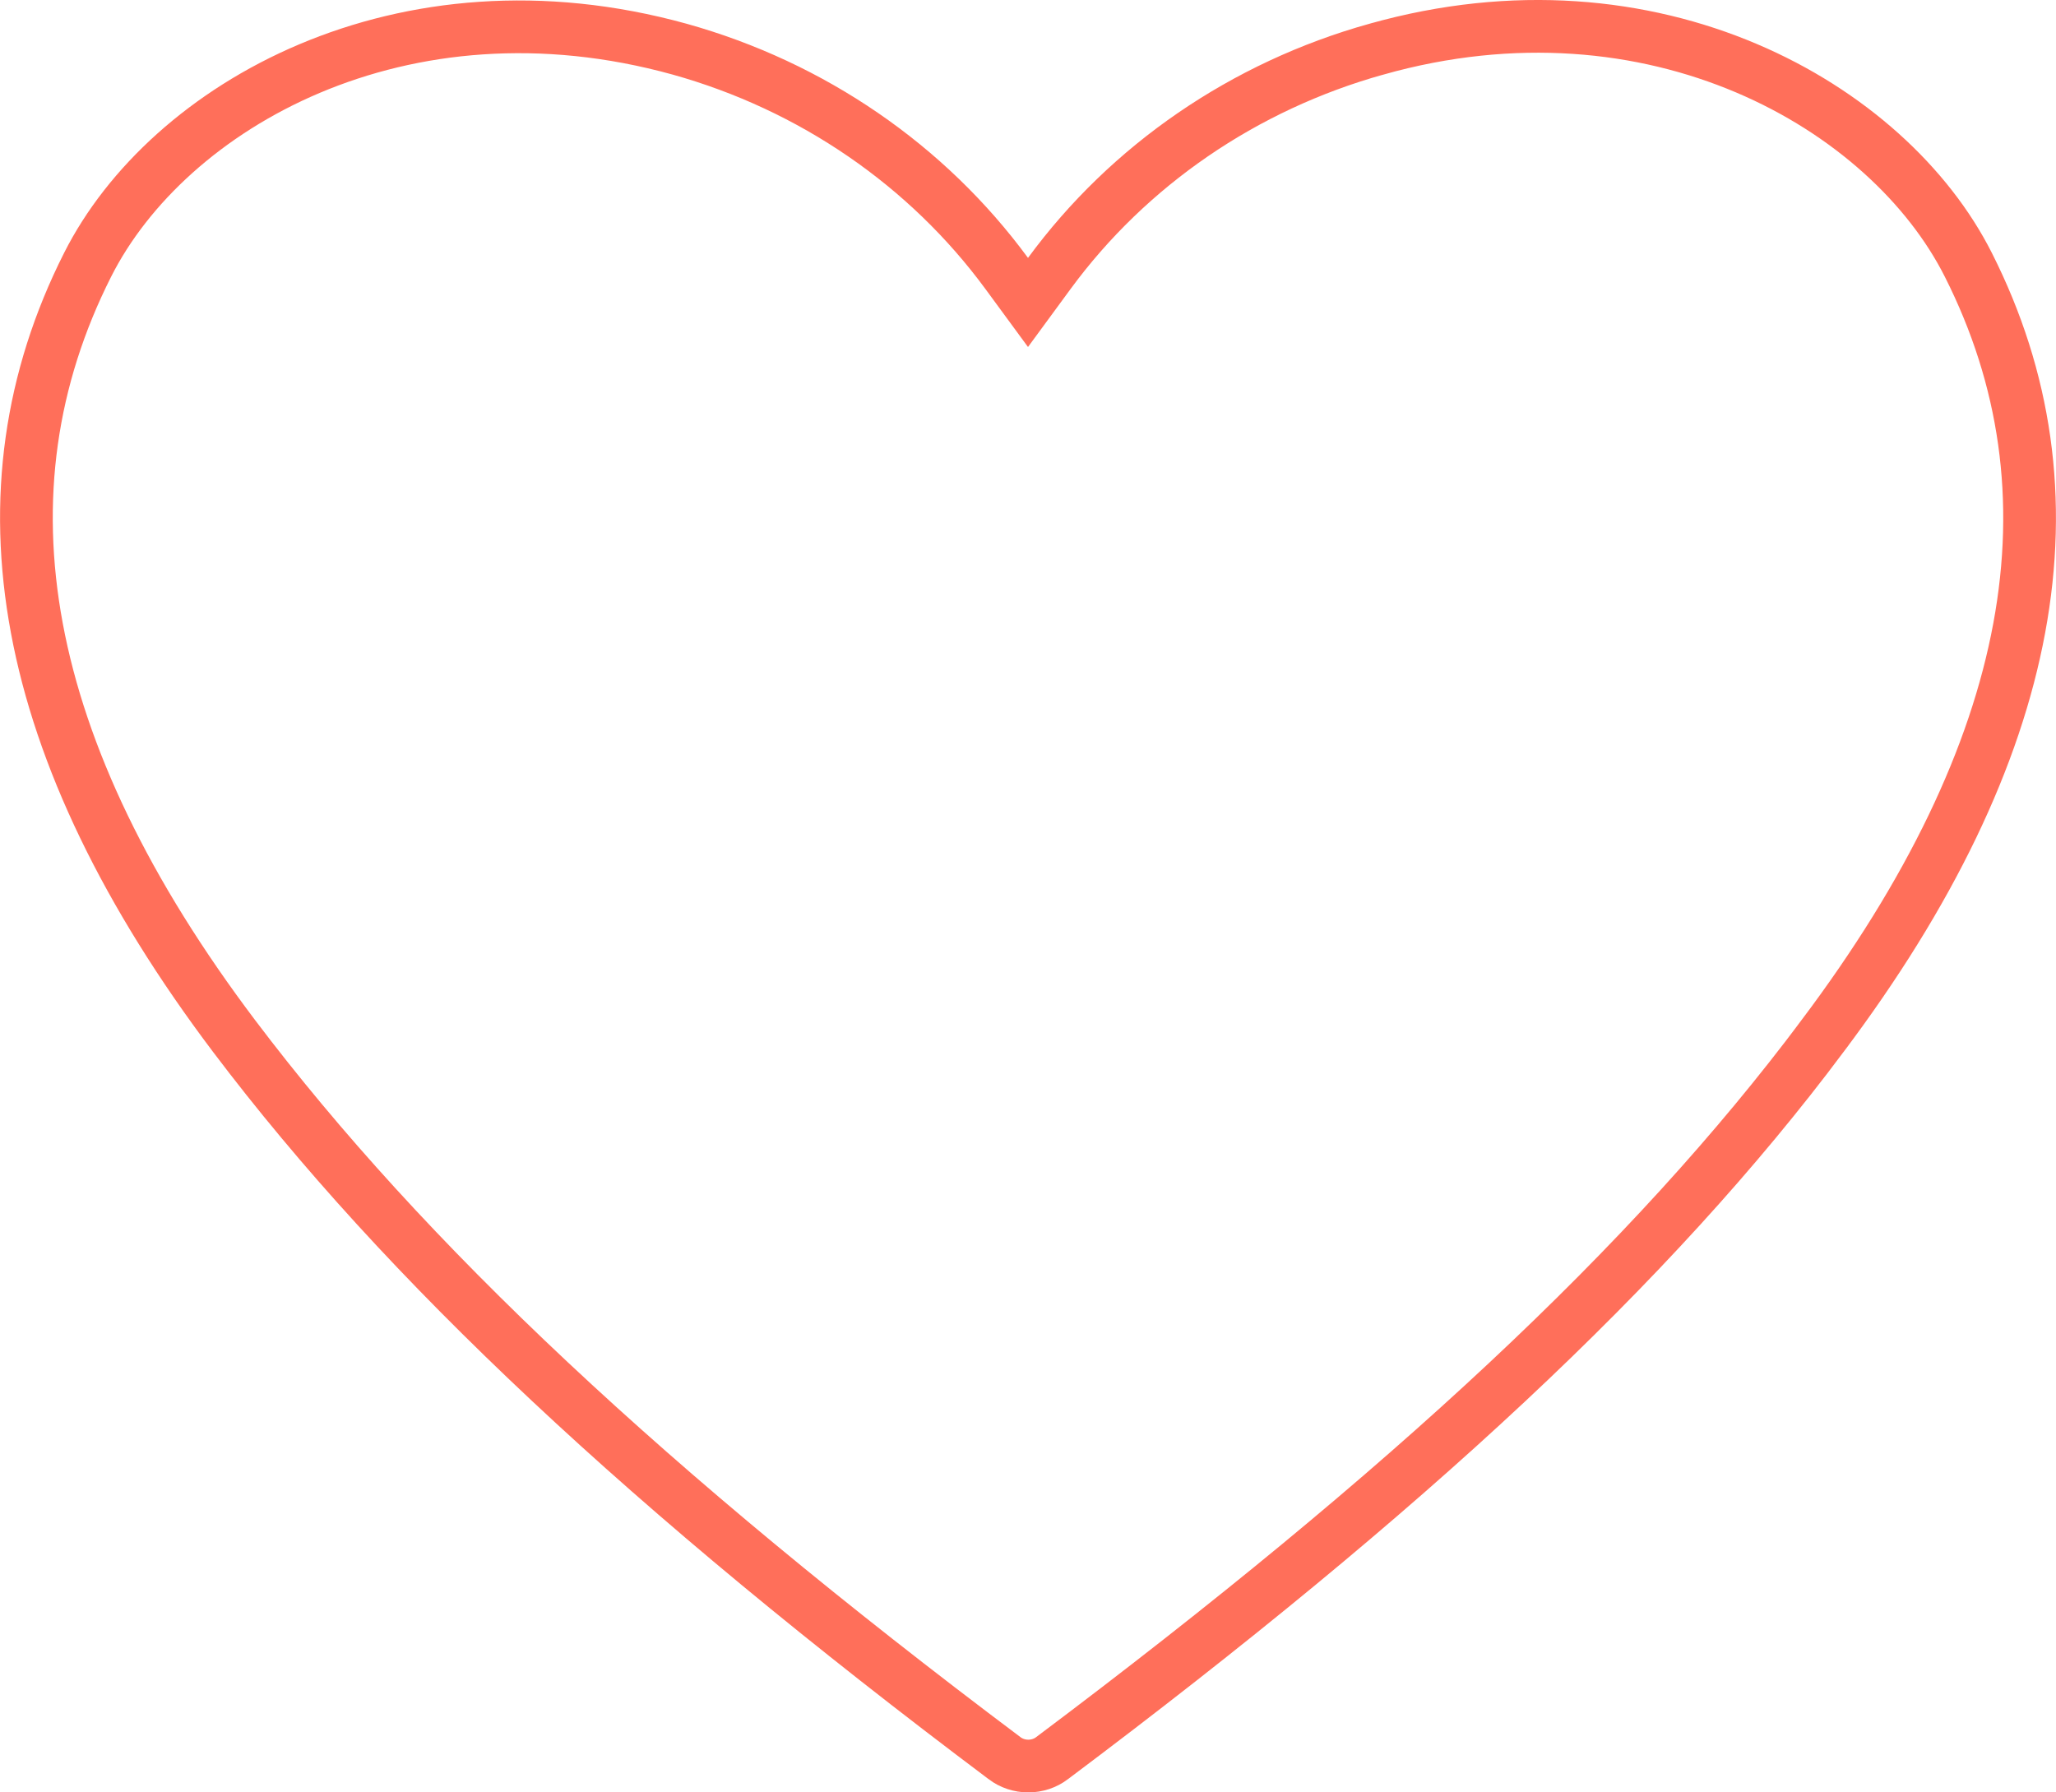 <svg width="39" height="34" viewBox="0 0 39 34" fill="none" xmlns="http://www.w3.org/2000/svg">
<path d="M37.337 5.023L37.337 5.023C39.512 9.327 38.659 14.221 34.568 19.657L34.568 19.658C31.341 23.974 26.703 28.287 19.955 33.351L19.954 33.352C19.828 33.447 19.67 33.5 19.506 33.5C19.341 33.5 19.183 33.447 19.057 33.352L19.056 33.351C12.298 28.277 7.67 23.927 4.443 19.656C0.341 14.22 -0.512 9.327 1.662 5.023L1.662 5.023C3.182 2.01 7.624 -0.526 12.893 0.933C15.403 1.634 17.589 3.135 19.097 5.188L19.5 5.737L19.903 5.188C21.41 3.135 23.597 1.634 26.107 0.933L26.108 0.933C31.362 -0.549 35.817 2.008 37.337 5.023Z" stroke="#FF6F5A"/>
</svg>
